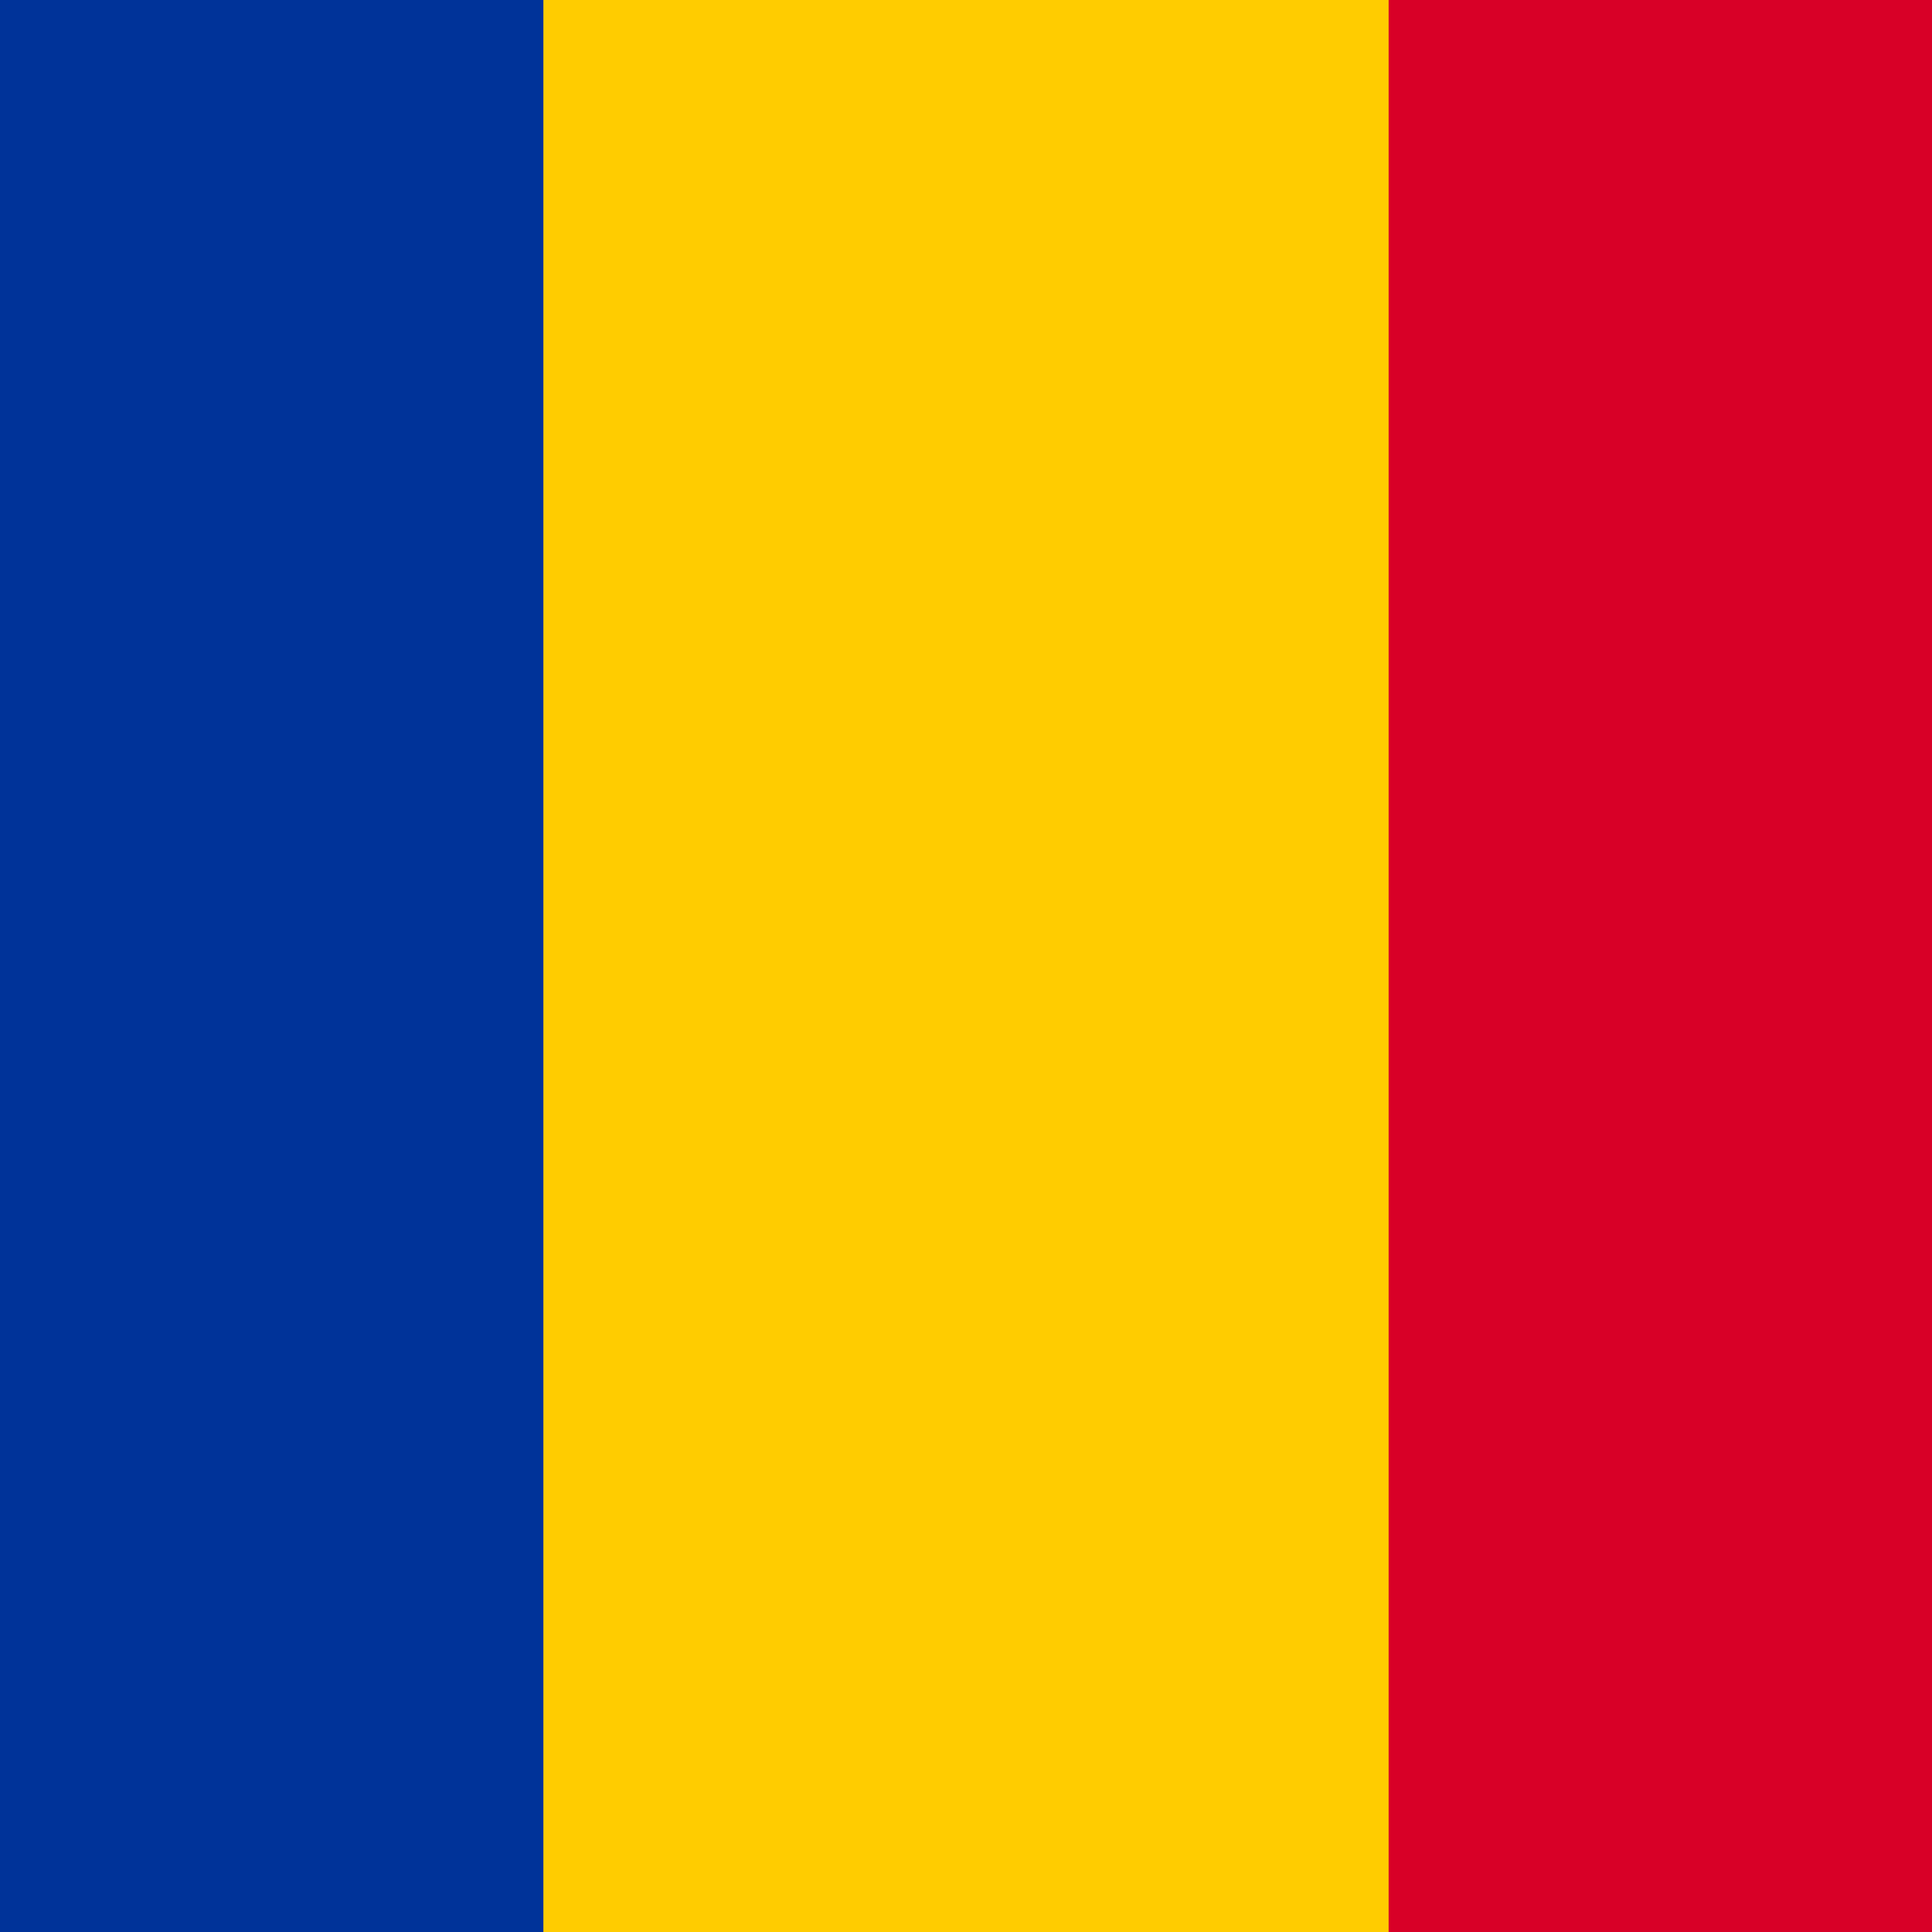 <svg width="128" height="128" viewBox="0 0 128 128" fill="none" xmlns="http://www.w3.org/2000/svg">
<g clip-path="url(#clip0_260_9962)">
<rect width="128" height="128" fill="#D80027"/>
<rect width="128" height="128" fill="#FFCC00"/>
<rect width="36" height="128" fill="#003399"/>
<rect x="92" width="36" height="128" fill="#D80027"/>
</g>
<defs>
<clipPath id="clip0_260_9962">
<rect width="128" height="128" fill="white"/>
</clipPath>
</defs>
</svg>

